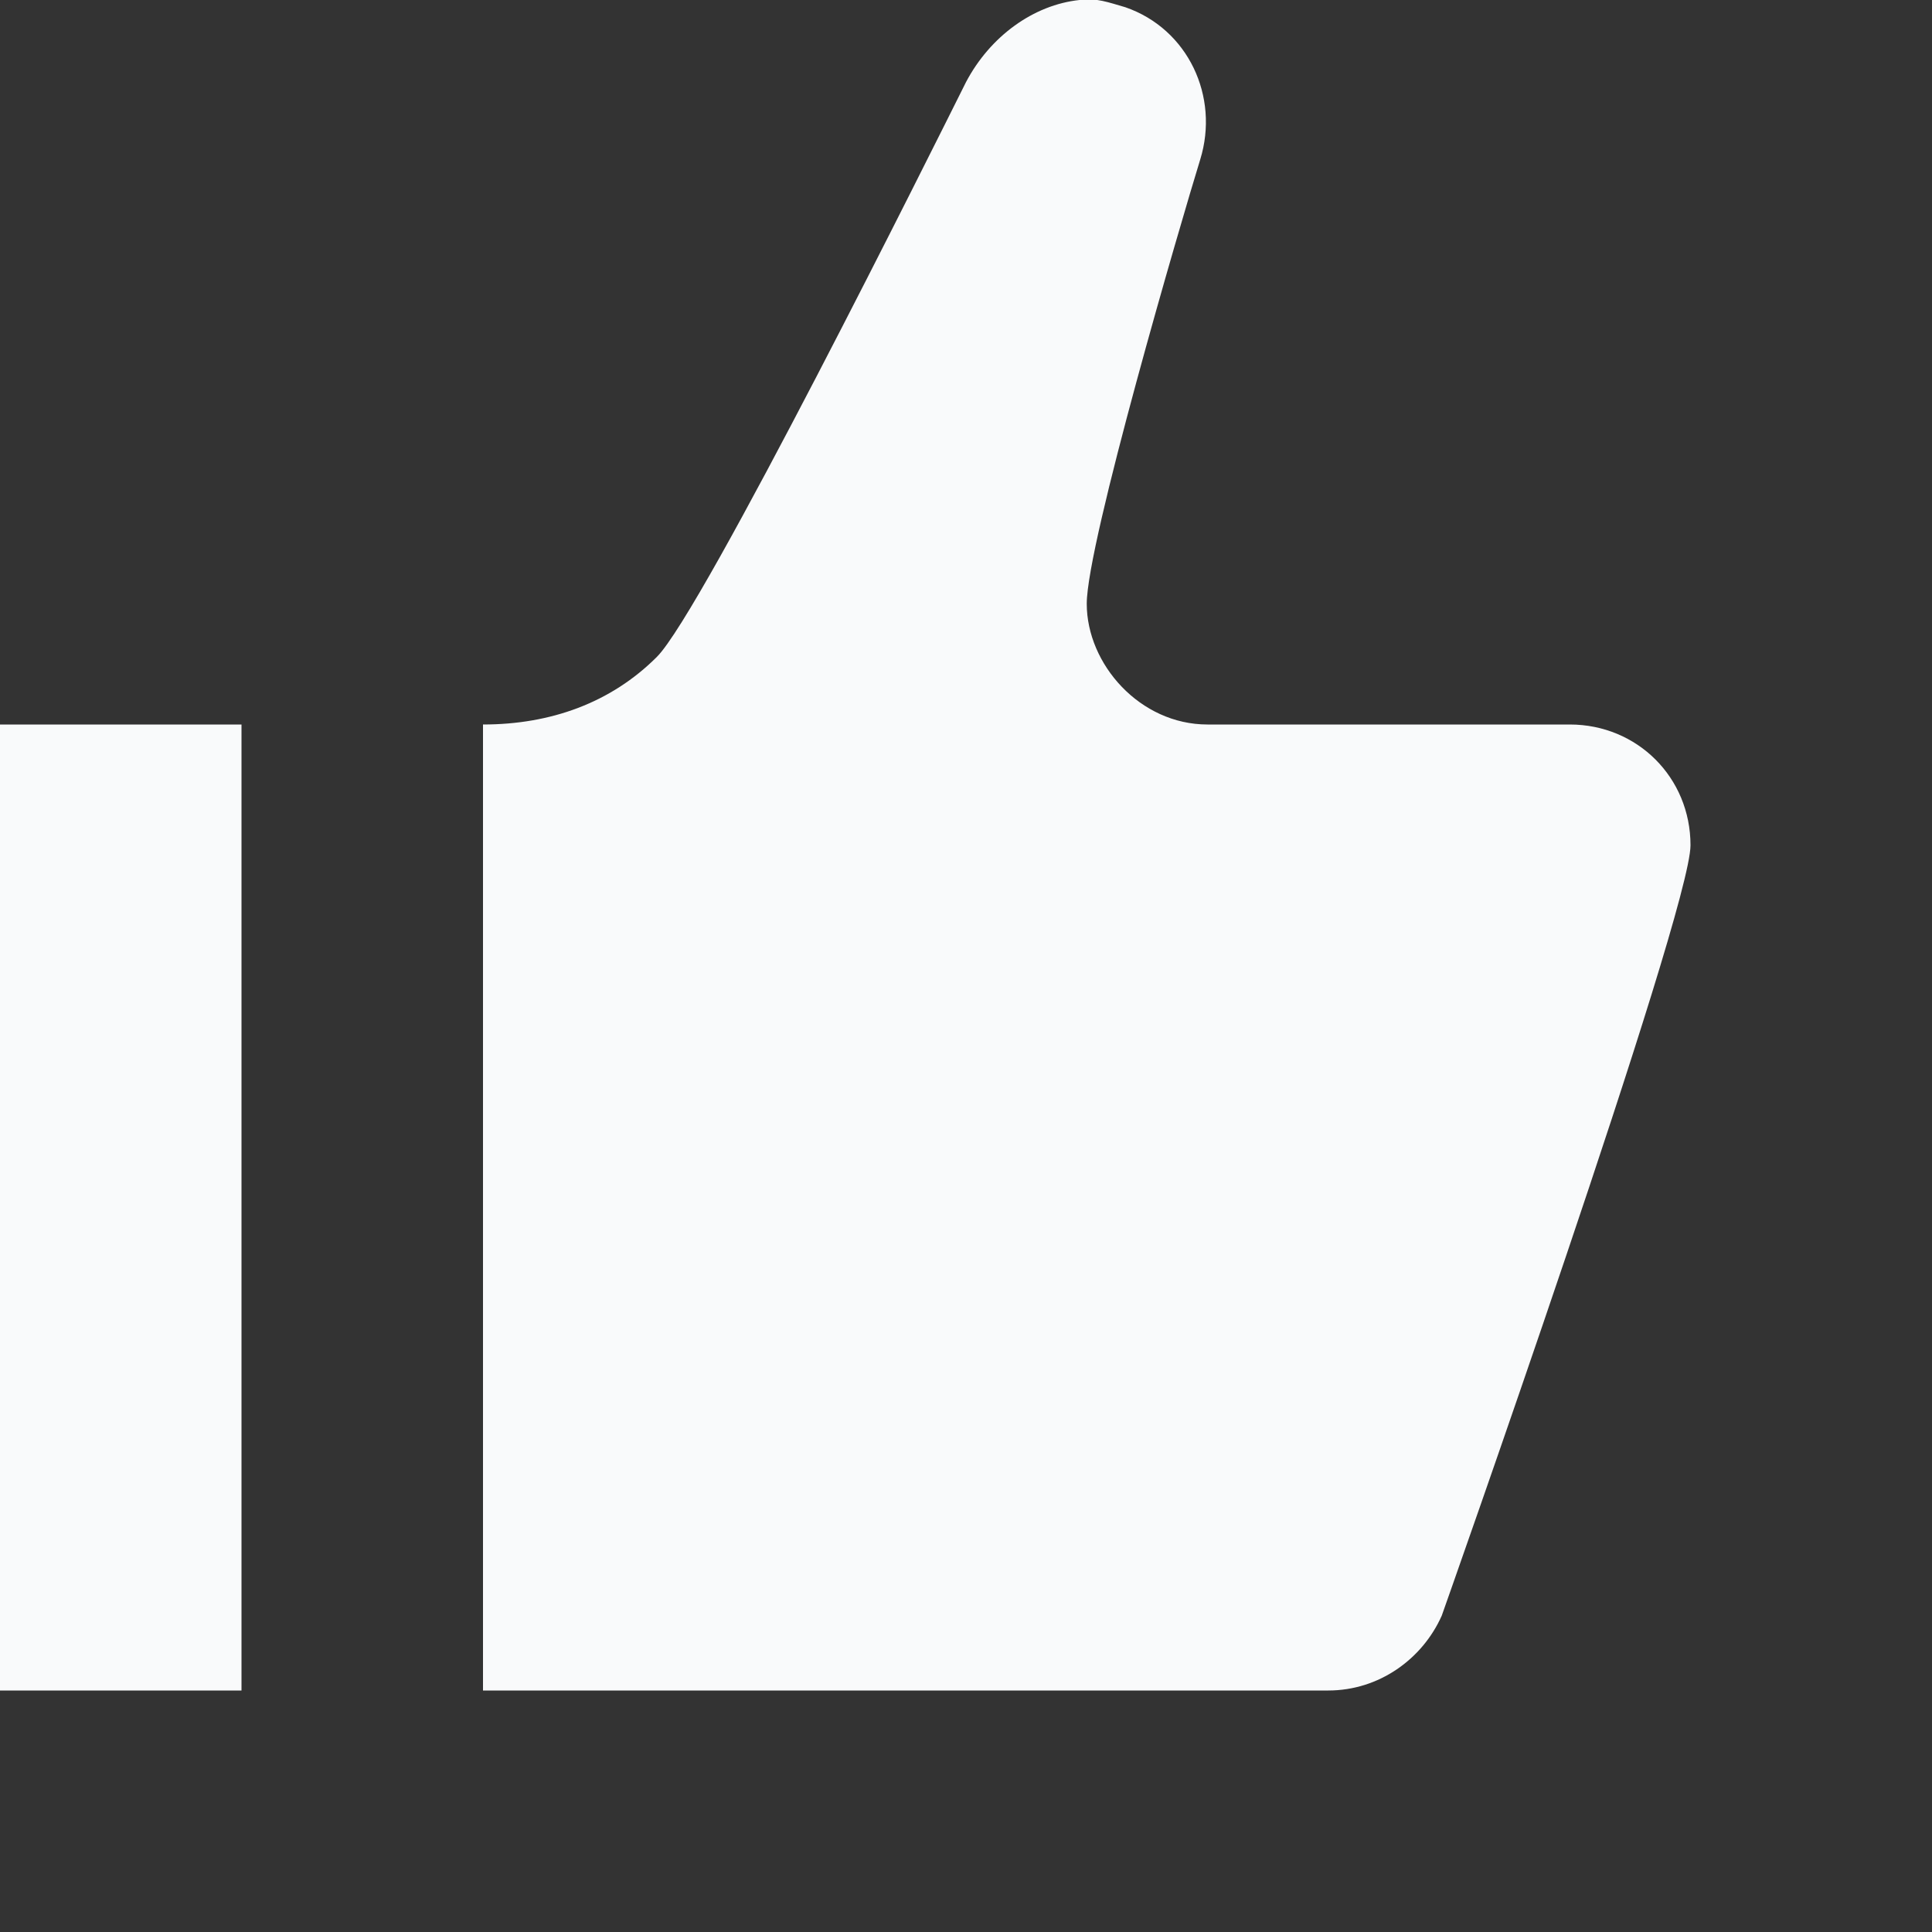 <svg xmlns="http://www.w3.org/2000/svg" width="20" height="20"  viewBox="0 0 8 8">
  <rect x="0" y="0" width="8" height="8" fill="#333333" stroke="none"/>
  <path style="fill:#f9fafb;"   d="M4.47 0c-.19.02-.37.15-.47.34-.13.26-1.09 2.19-1.28 2.38-.19.19-.44.28-.72.28v4h3.5c.21 0 .39-.13.47-.31 0 0 1.03-2.91 1.03-3.19 0-.28-.22-.5-.5-.5h-1.5c-.28 0-.5-.25-.5-.5s.39-1.58.47-1.84c.08-.26-.05-.54-.31-.63-.07-.02-.12-.04-.19-.03zm-4.47 3v4h1v-4h-1z"
  />
</svg>
